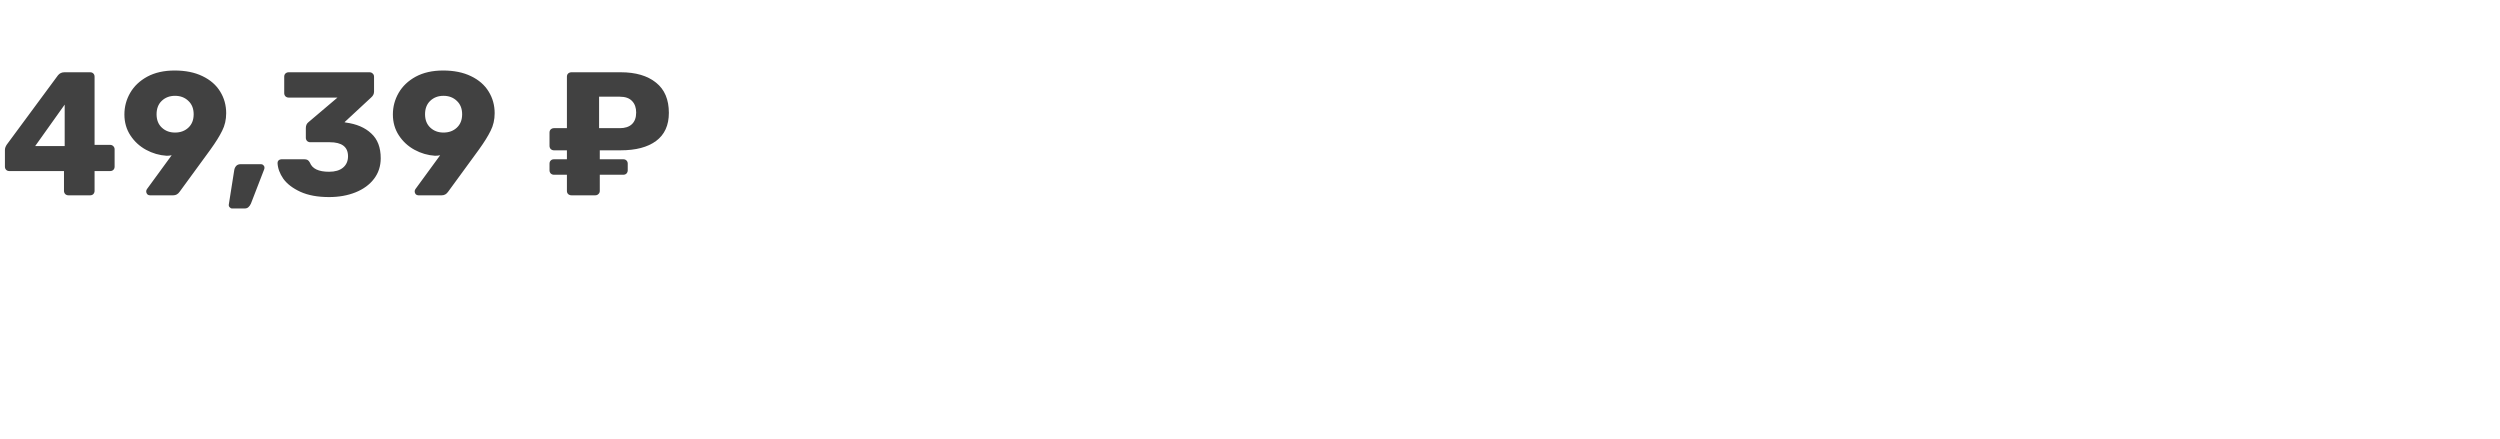 <svg width="256" height="45" viewBox="0 0 256 45" fill="none" xmlns="http://www.w3.org/2000/svg">
<path d="M7.002 20C6.882 20 6.774 19.958 6.678 19.874C6.594 19.778 6.552 19.67 6.552 19.55V17.516H0.954C0.822 17.516 0.714 17.474 0.63 17.39C0.546 17.306 0.504 17.198 0.504 17.066V15.356C0.504 15.176 0.57 14.99 0.702 14.798L5.94 7.706C6.108 7.502 6.33 7.4 6.606 7.4H9.234C9.366 7.4 9.474 7.442 9.558 7.526C9.642 7.61 9.684 7.718 9.684 7.85V14.834H11.268C11.412 14.834 11.526 14.882 11.61 14.978C11.694 15.062 11.736 15.164 11.736 15.284V17.066C11.736 17.198 11.694 17.306 11.61 17.39C11.526 17.474 11.418 17.516 11.286 17.516H9.684V19.55C9.684 19.67 9.642 19.778 9.558 19.874C9.474 19.958 9.366 20 9.234 20H7.002ZM6.624 14.96V10.712L3.6 14.96H6.624ZM15.349 20C15.241 20 15.151 19.964 15.079 19.892C15.007 19.808 14.971 19.712 14.971 19.604C14.971 19.52 14.995 19.442 15.043 19.37L17.581 15.896C17.425 15.932 17.251 15.95 17.059 15.95C16.315 15.902 15.613 15.698 14.953 15.338C14.293 14.978 13.759 14.486 13.351 13.862C12.943 13.238 12.739 12.524 12.739 11.72C12.739 10.928 12.937 10.19 13.333 9.506C13.729 8.822 14.311 8.27 15.079 7.85C15.859 7.43 16.795 7.22 17.887 7.22C18.991 7.22 19.939 7.412 20.731 7.796C21.535 8.18 22.141 8.708 22.549 9.38C22.957 10.04 23.161 10.778 23.161 11.594C23.161 12.254 23.023 12.854 22.747 13.394C22.483 13.934 22.087 14.57 21.559 15.302C21.535 15.326 21.439 15.458 21.271 15.698L18.391 19.64C18.223 19.88 18.007 20 17.743 20H15.349ZM17.923 13.574C18.475 13.574 18.931 13.406 19.291 13.07C19.651 12.734 19.831 12.278 19.831 11.702C19.831 11.126 19.651 10.67 19.291 10.334C18.931 9.986 18.475 9.812 17.923 9.812C17.371 9.812 16.915 9.986 16.555 10.334C16.207 10.67 16.033 11.126 16.033 11.702C16.033 12.278 16.213 12.734 16.573 13.07C16.933 13.406 17.383 13.574 17.923 13.574ZM23.77 21.35C23.674 21.35 23.59 21.308 23.518 21.224C23.446 21.152 23.416 21.062 23.428 20.954L23.986 17.426C24.01 17.258 24.076 17.114 24.184 16.994C24.292 16.874 24.442 16.814 24.634 16.814H26.74C26.836 16.814 26.914 16.85 26.974 16.922C27.046 16.982 27.082 17.06 27.082 17.156C27.082 17.24 27.07 17.306 27.046 17.354L25.696 20.846C25.624 21.002 25.54 21.122 25.444 21.206C25.348 21.302 25.21 21.35 25.03 21.35H23.77ZM33.694 20.18C32.53 20.18 31.552 20 30.76 19.64C29.98 19.28 29.398 18.836 29.014 18.308C28.642 17.768 28.444 17.228 28.42 16.688C28.42 16.58 28.456 16.49 28.528 16.418C28.612 16.346 28.708 16.31 28.816 16.31H31.174C31.306 16.31 31.414 16.334 31.498 16.382C31.582 16.43 31.66 16.52 31.732 16.652C31.972 17.276 32.626 17.588 33.694 17.588C34.306 17.588 34.78 17.45 35.116 17.174C35.464 16.886 35.638 16.496 35.638 16.004C35.638 15.044 35.014 14.564 33.766 14.564H31.768C31.648 14.564 31.54 14.522 31.444 14.438C31.36 14.342 31.318 14.234 31.318 14.114V13.106C31.318 12.842 31.414 12.638 31.606 12.494L34.558 9.992H29.554C29.434 9.992 29.326 9.95 29.23 9.866C29.146 9.77 29.104 9.662 29.104 9.542V7.85C29.104 7.718 29.146 7.61 29.23 7.526C29.326 7.442 29.434 7.4 29.554 7.4H37.834C37.966 7.4 38.074 7.442 38.158 7.526C38.254 7.61 38.302 7.718 38.302 7.85V9.38C38.302 9.608 38.206 9.806 38.014 9.974L35.278 12.512L35.404 12.548C36.508 12.692 37.378 13.064 38.014 13.664C38.662 14.252 38.986 15.098 38.986 16.202C38.986 17.006 38.758 17.708 38.302 18.308C37.846 18.908 37.216 19.37 36.412 19.694C35.608 20.018 34.702 20.18 33.694 20.18ZM42.841 20C42.733 20 42.643 19.964 42.571 19.892C42.499 19.808 42.463 19.712 42.463 19.604C42.463 19.52 42.487 19.442 42.535 19.37L45.073 15.896C44.917 15.932 44.743 15.95 44.551 15.95C43.807 15.902 43.105 15.698 42.445 15.338C41.785 14.978 41.251 14.486 40.843 13.862C40.435 13.238 40.231 12.524 40.231 11.72C40.231 10.928 40.429 10.19 40.825 9.506C41.221 8.822 41.803 8.27 42.571 7.85C43.351 7.43 44.287 7.22 45.379 7.22C46.483 7.22 47.431 7.412 48.223 7.796C49.027 8.18 49.633 8.708 50.041 9.38C50.449 10.04 50.653 10.778 50.653 11.594C50.653 12.254 50.515 12.854 50.239 13.394C49.975 13.934 49.579 14.57 49.051 15.302C49.027 15.326 48.931 15.458 48.763 15.698L45.883 19.64C45.715 19.88 45.499 20 45.235 20H42.841ZM45.415 13.574C45.967 13.574 46.423 13.406 46.783 13.07C47.143 12.734 47.323 12.278 47.323 11.702C47.323 11.126 47.143 10.67 46.783 10.334C46.423 9.986 45.967 9.812 45.415 9.812C44.863 9.812 44.407 9.986 44.047 10.334C43.699 10.67 43.525 11.126 43.525 11.702C43.525 12.278 43.705 12.734 44.065 13.07C44.425 13.406 44.875 13.574 45.415 13.574Z" fill="#414141"/>
<path d="M58.52 20C58.388 20 58.274 19.958 58.178 19.874C58.094 19.79 58.052 19.682 58.052 19.55V17.894H56.72C56.6 17.894 56.492 17.852 56.396 17.768C56.312 17.672 56.27 17.564 56.27 17.444V16.76C56.27 16.628 56.312 16.52 56.396 16.436C56.48 16.352 56.588 16.31 56.72 16.31H58.052V15.392H56.72C56.6 15.392 56.492 15.35 56.396 15.266C56.312 15.17 56.27 15.062 56.27 14.942V13.574C56.27 13.442 56.312 13.334 56.396 13.25C56.492 13.166 56.6 13.124 56.72 13.124H58.052V7.85C58.052 7.718 58.094 7.61 58.178 7.526C58.274 7.442 58.388 7.4 58.52 7.4H63.56C65.096 7.4 66.302 7.754 67.178 8.462C68.054 9.158 68.492 10.19 68.492 11.558C68.492 12.83 68.054 13.79 67.178 14.438C66.314 15.074 65.108 15.392 63.56 15.392H61.418V16.31H63.83C63.962 16.31 64.07 16.352 64.154 16.436C64.238 16.52 64.28 16.628 64.28 16.76V17.444C64.28 17.564 64.238 17.672 64.154 17.768C64.07 17.852 63.962 17.894 63.83 17.894H61.418V19.55C61.418 19.682 61.37 19.79 61.274 19.874C61.19 19.958 61.082 20 60.95 20H58.52ZM63.47 13.124C63.998 13.124 64.406 12.992 64.694 12.728C64.994 12.452 65.144 12.05 65.144 11.522C65.144 11.03 65.006 10.64 64.73 10.352C64.454 10.052 64.034 9.902 63.47 9.902H61.346V13.124H63.47Z" fill="#414141"/>
</svg>
